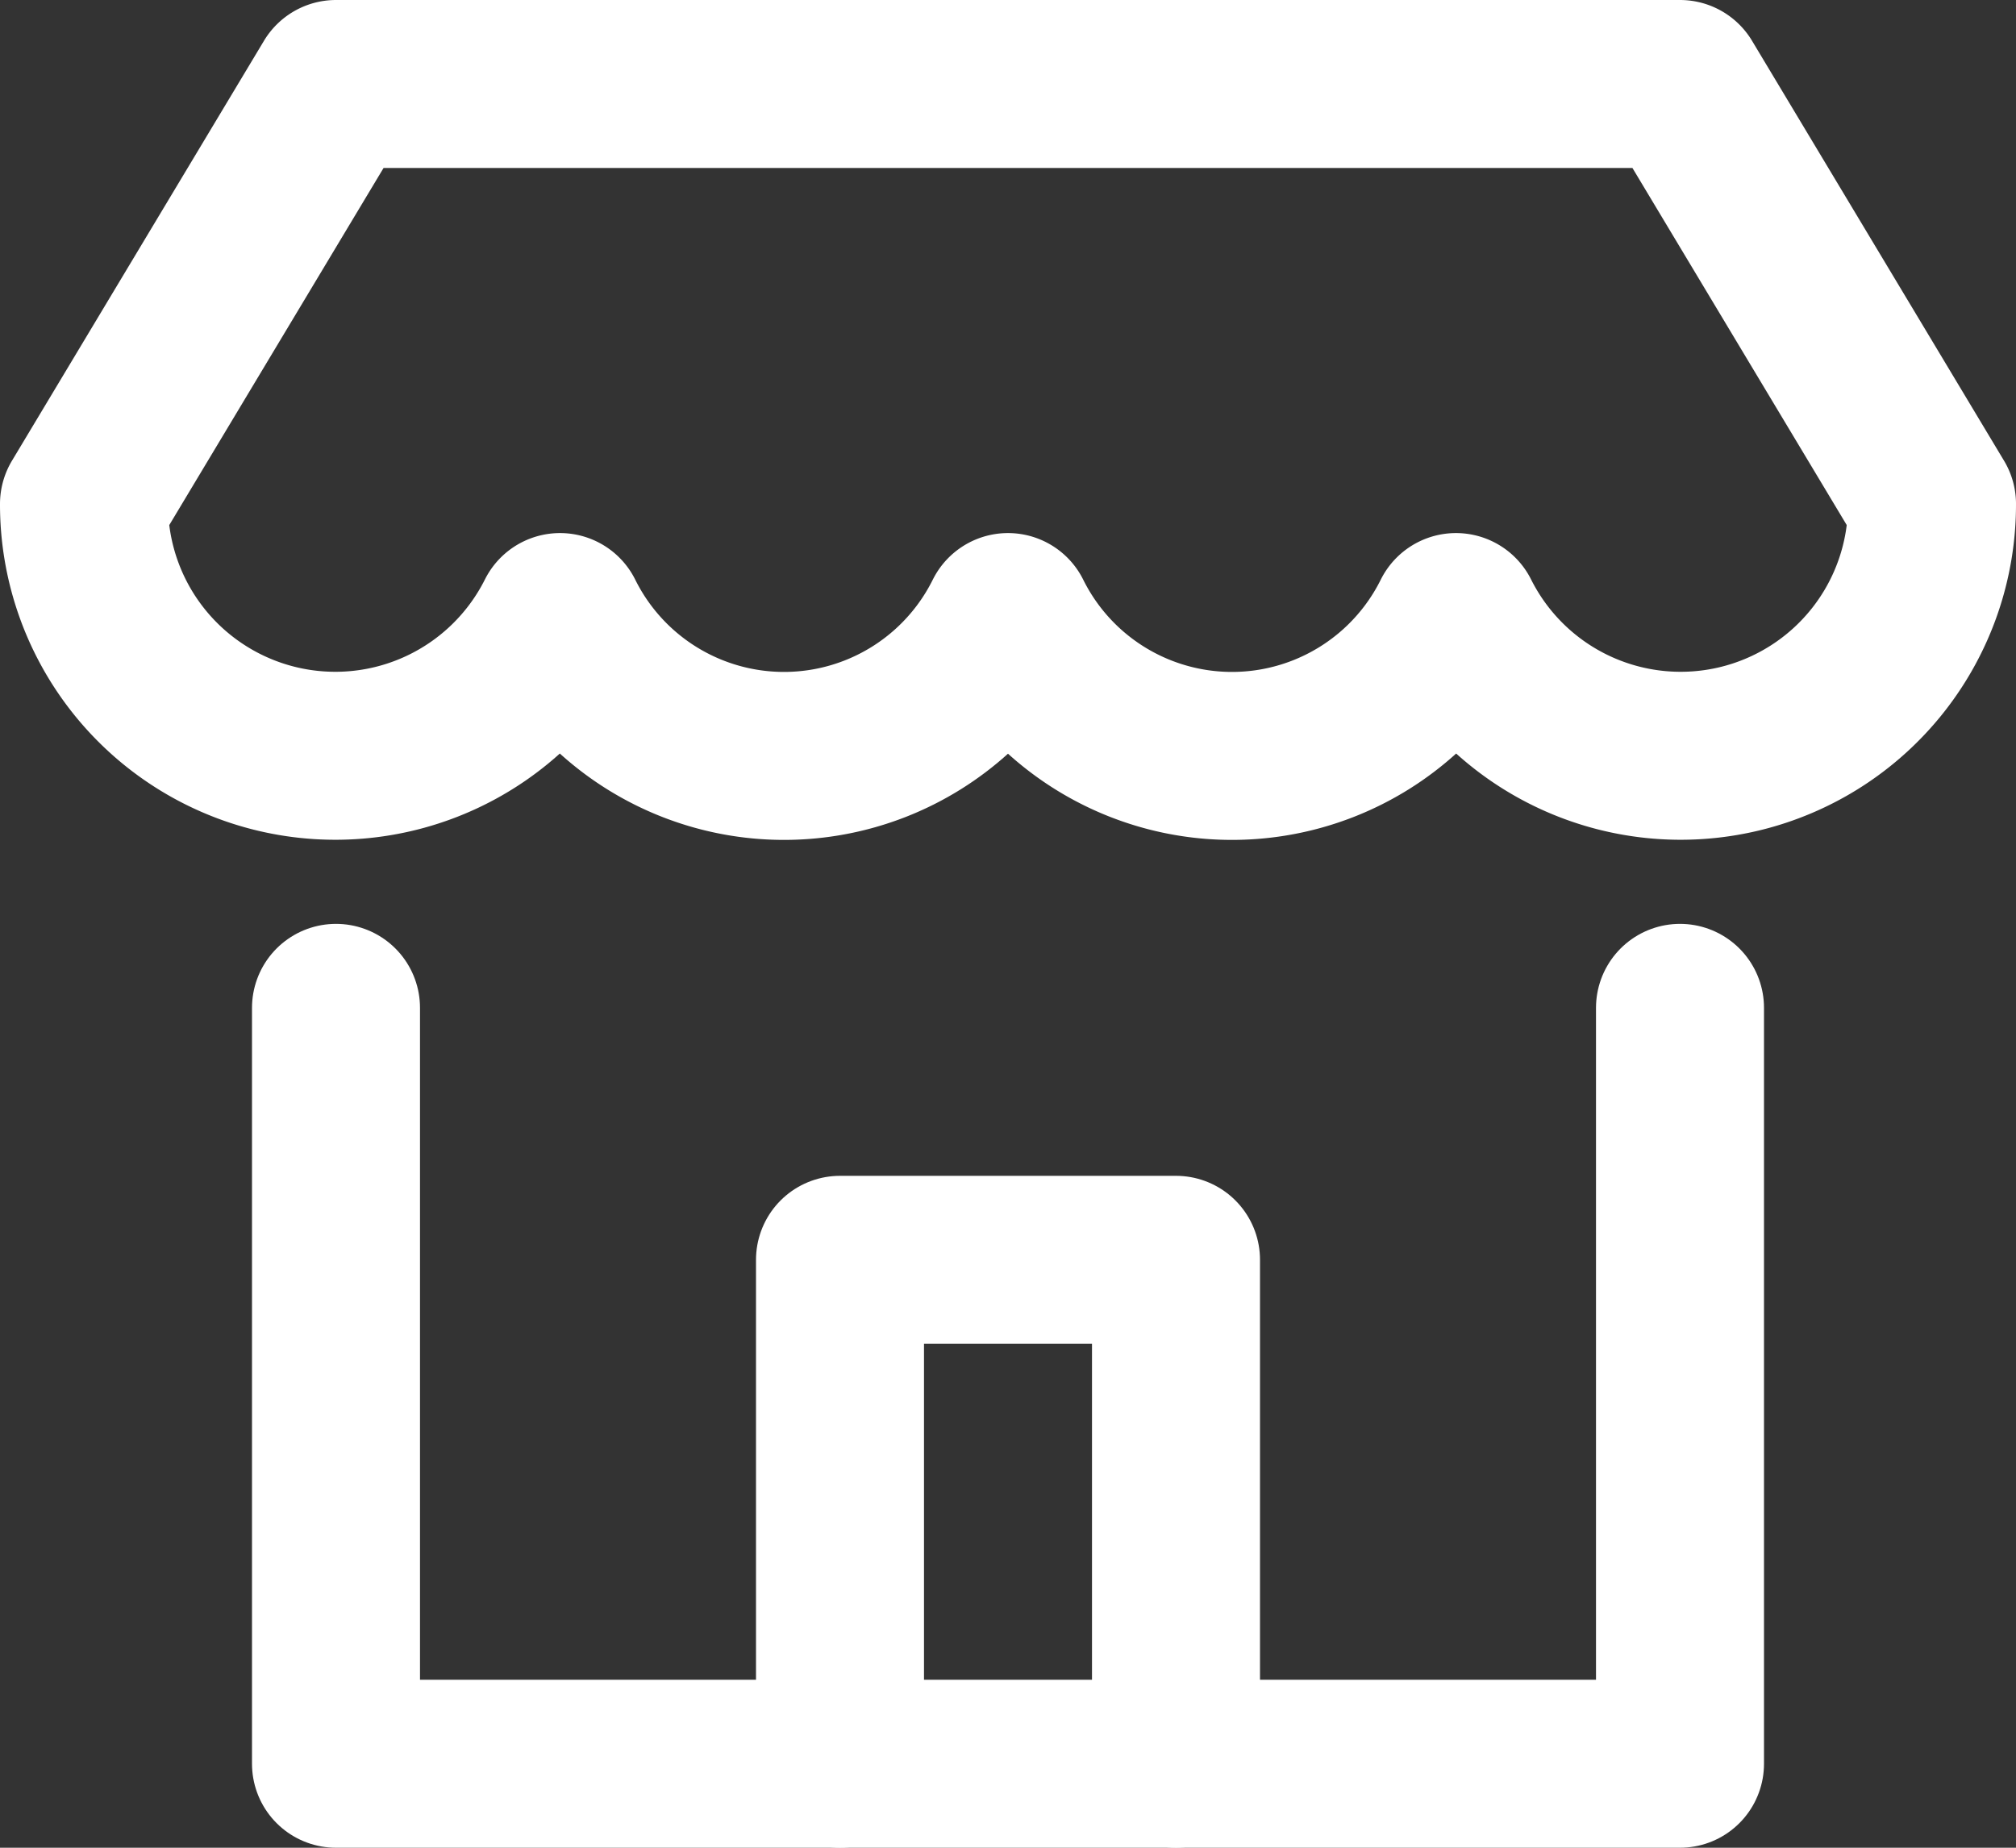 <svg xmlns="http://www.w3.org/2000/svg" width="24" height="22" viewBox="0 0 24 22"><rect x="0" y="0" width="24" height="22" fill="#333333" stroke="none"/><g transform="translate(0 -1)"><path d="M4,13v9H20V13" fill="none" stroke="#fff" stroke-linecap="round" stroke-linejoin="round" stroke-miterlimit="10" stroke-width="2"/><path d="M4,2,1,7A2.992,2.992,0,0,0,6.667,8.347a2.977,2.977,0,0,0,5.333,0,2.977,2.977,0,0,0,5.333,0A2.992,2.992,0,0,0,23,7L20,2Z" fill="none" stroke="#fff" stroke-linecap="round" stroke-linejoin="round" stroke-miterlimit="10" stroke-width="2"/><path d="M10,22V16h4v6" fill="none" stroke="#fff" stroke-linecap="round" stroke-linejoin="round" stroke-miterlimit="10" stroke-width="2"/></g></svg>